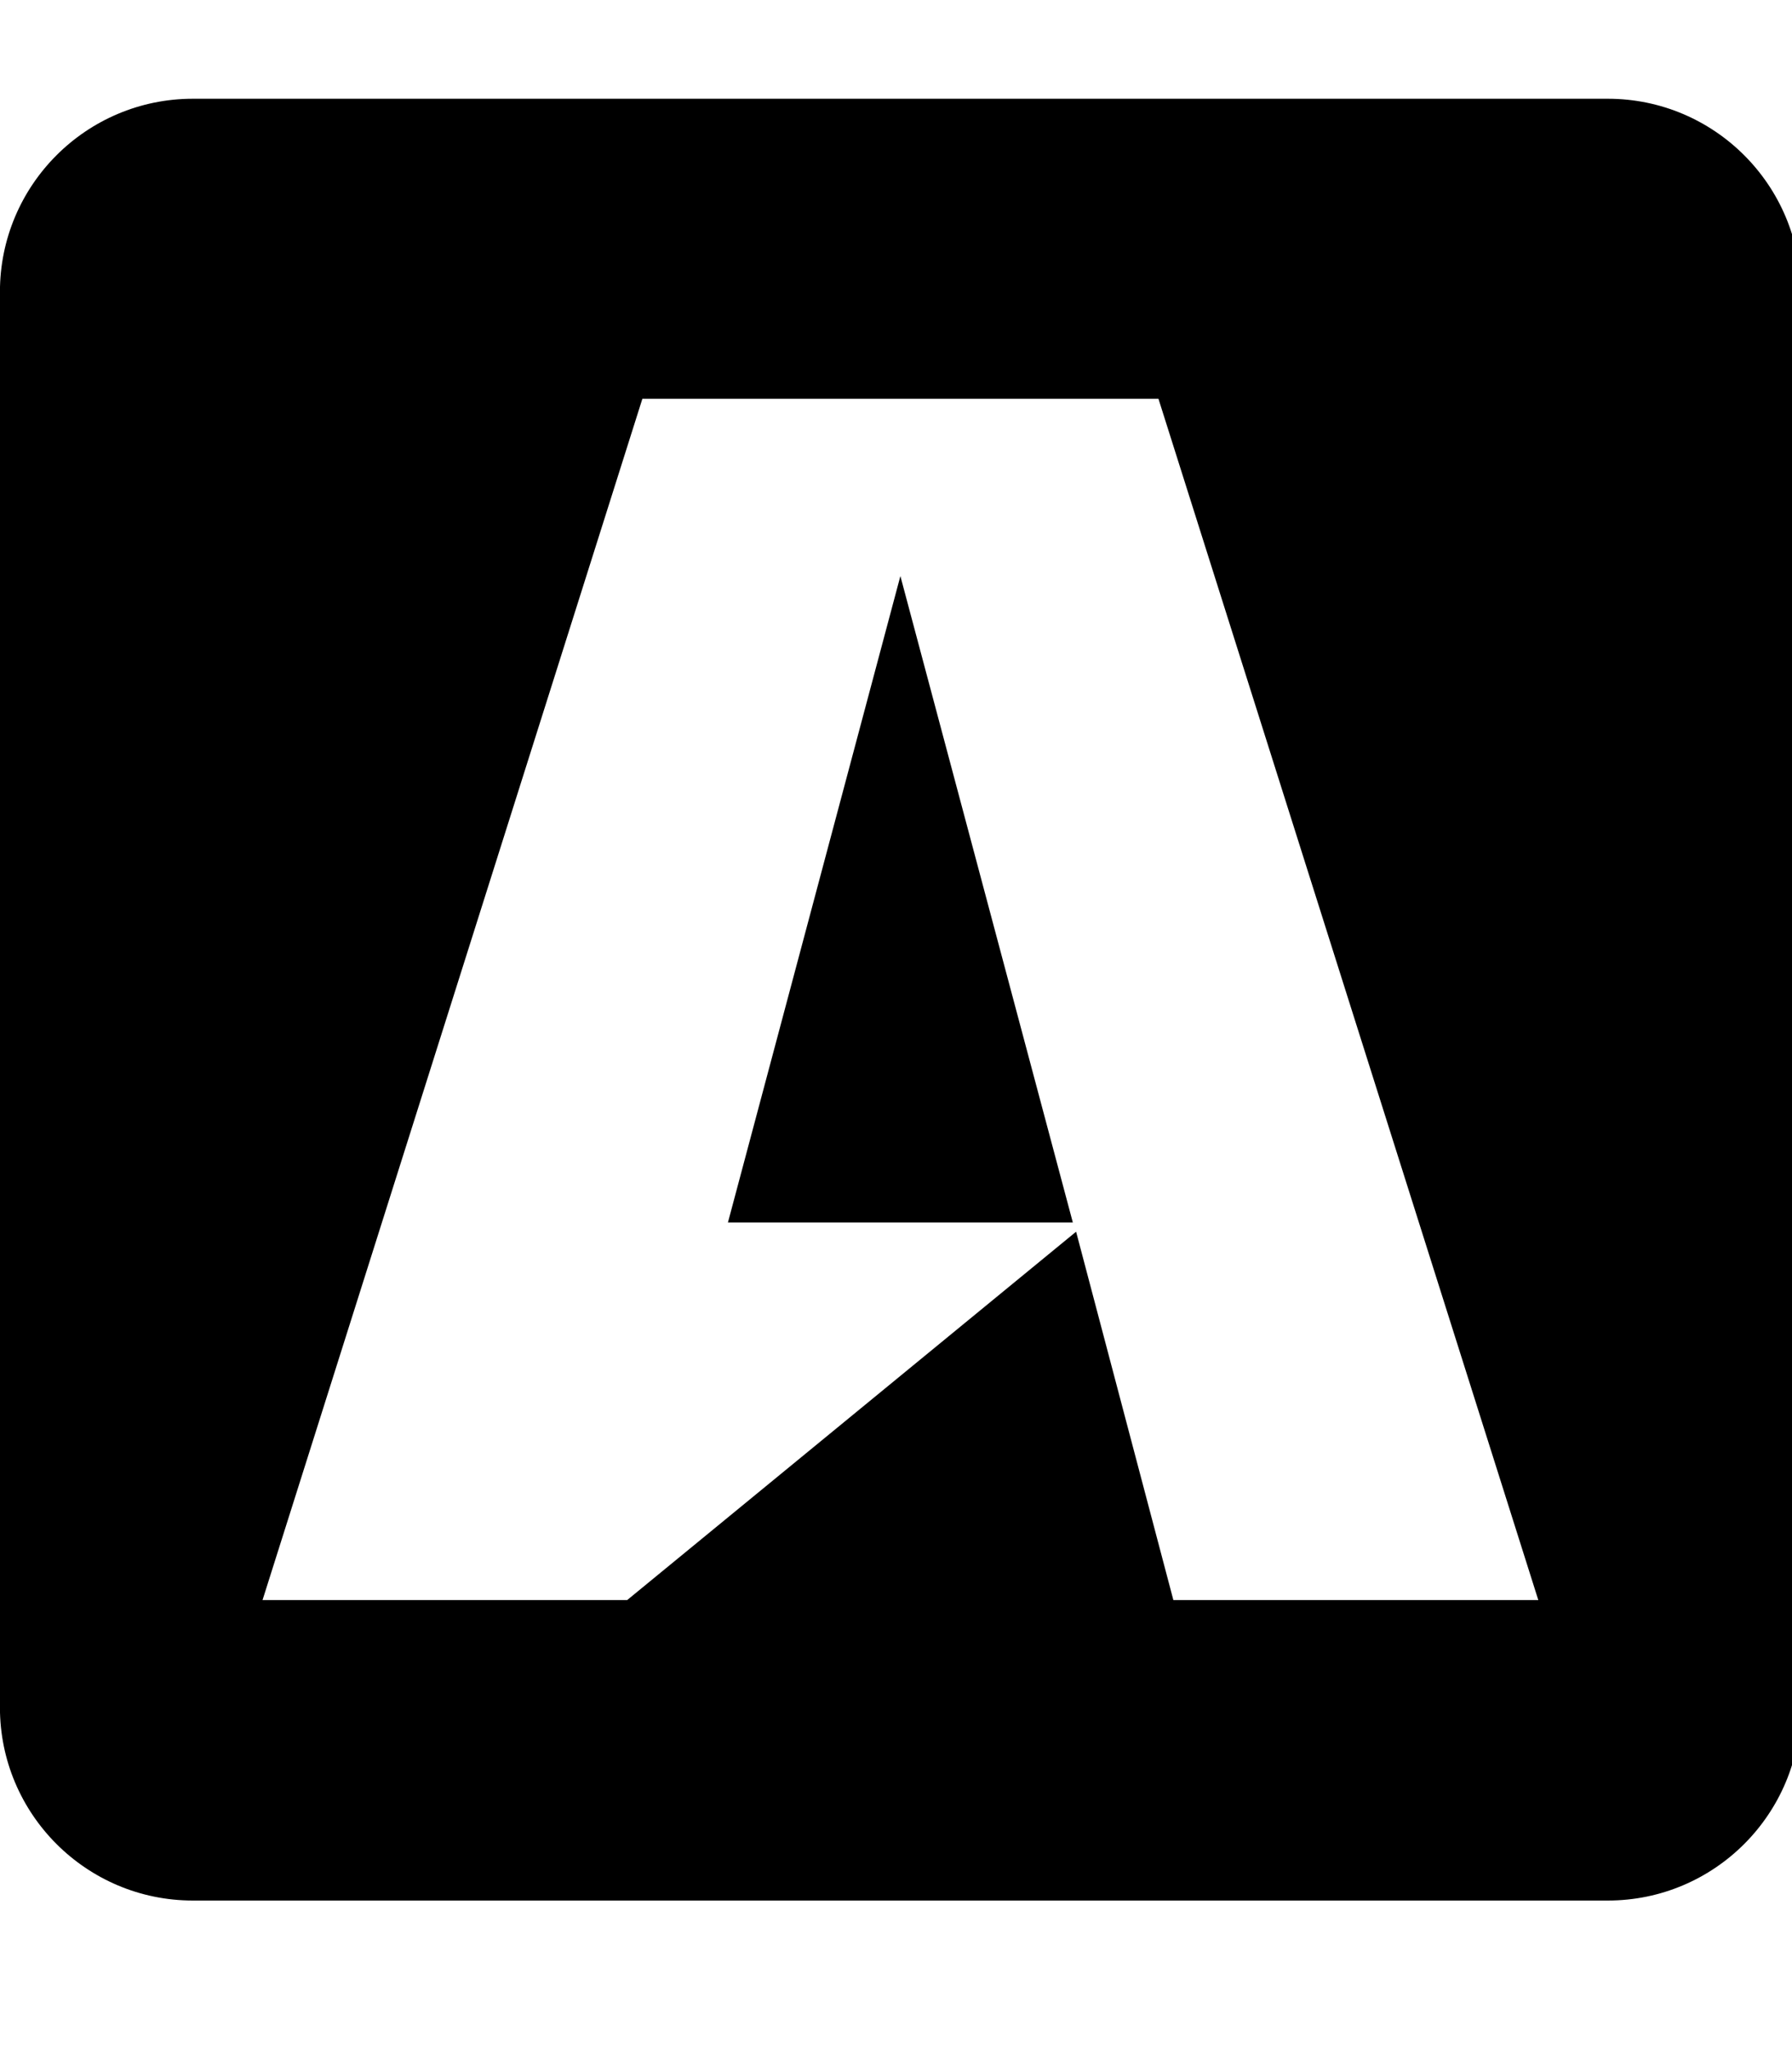 <!-- Generated by IcoMoon.io -->
<svg version="1.1" xmlns="http://www.w3.org/2000/svg" width="28" height="32" viewBox="0 0 28 32">
<title>buysellads</title>
<path d="M14.069 8.998l2.694 10.093h-5.389l2.694-10.093zM28.137 4.557v22.108c0 1.664-1.35 3.015-3.015 3.015h-22.108c-1.664 0-3.015-1.35-3.015-3.015v-22.108c0-1.664 1.35-3.015 3.015-3.015h22.108c1.664 0 3.015 1.35 3.015 3.015zM24.036 24.988l-5.935-18.76h-8.064l-5.935 18.76h5.697l7.015-5.753 1.52 5.753h5.703z"></path>
</svg>
